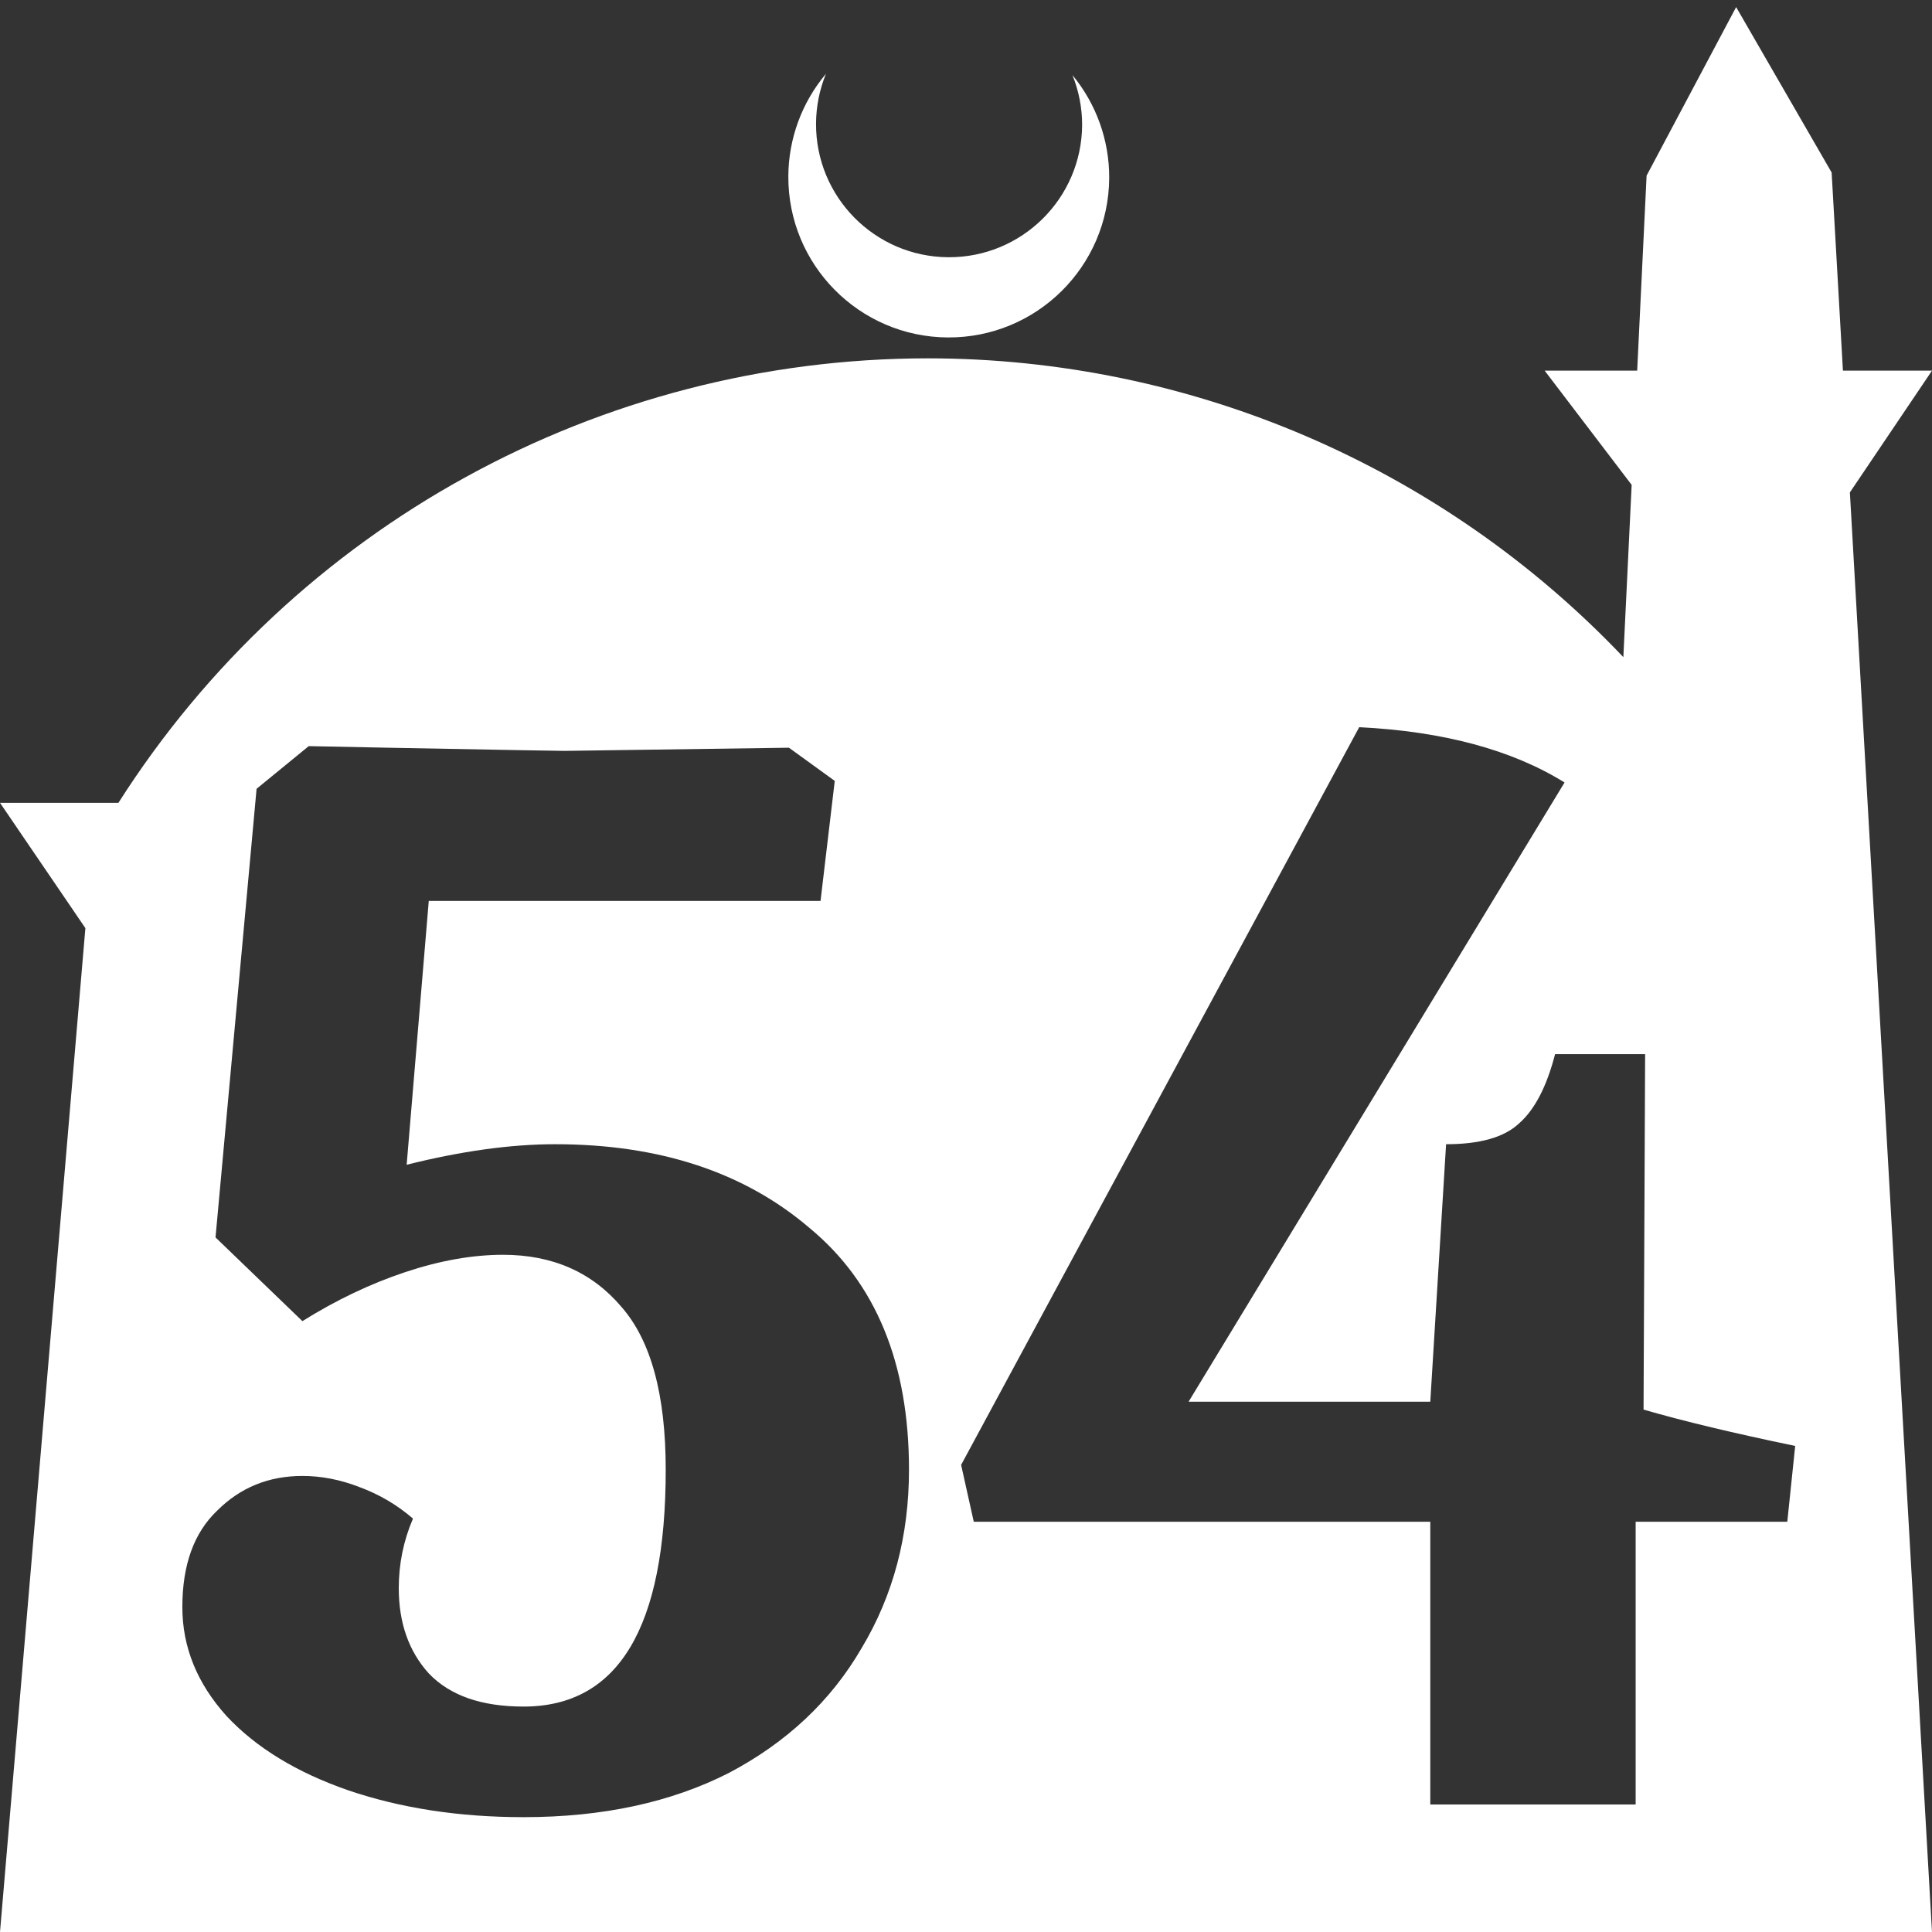 <?xml version="1.0" encoding="UTF-8" standalone="no"?>
<!-- Created with Inkscape (http://www.inkscape.org/) -->

<svg
   width="172.67mm"
   height="172.67mm"
   viewBox="0 0 172.67 172.67"
   version="1.1"
   id="svg1"
   xml:space="preserve"
   xmlns="http://www.w3.org/2000/svg"
   xmlns:svg="http://www.w3.org/2000/svg"><rect x="0" y="0" width="172.67" height="172.67" fill="#333333" stroke="none"/><defs
     id="defs1" /><g
     id="layer1"
     transform="translate(157.251,198.81)"><path
       id="path5"
       style="fill:#ffffff;fill-opacity:1;stroke-width:0.805;stroke-linecap:round;stroke-linejoin:round"
       d="M -2.086 -198.177 L -10.089 -183.113 L -10.93 -165.684 L -19.199 -165.684 L -11.423 -155.474 L -12.166 -140.079 C -28.353 -157.121 -50.824 -166.774 -74.327 -166.784 C -103.645 -166.774 -130.927 -151.792 -146.667 -127.059 L -157.251 -127.059 L -149.62 -115.86 L -157.251 -26.14 L -8.514 -26.14 L 15.419 -26.14 L 8.08 -154.802 L 15.419 -165.684 L 7.459 -165.684 L 6.449 -183.393 L -2.086 -198.177 z M -83.431 -192.216 C -85.585 -189.655 -86.775 -186.421 -86.795 -183.075 C -86.842 -175.155 -80.46 -168.697 -72.54 -168.651 C -64.621 -168.604 -58.163 -174.986 -58.117 -182.905 C -58.103 -186.26 -59.266 -189.514 -61.404 -192.1 C -60.831 -190.684 -60.537 -189.17 -60.537 -187.641 C -60.576 -181.074 -65.931 -175.782 -72.498 -175.82 C -79.065 -175.859 -84.358 -181.214 -84.319 -187.781 C -84.309 -189.303 -84.008 -190.808 -83.431 -192.216 z M -35.774 -133.819 C -28.245 -133.443 -22.127 -131.795 -17.421 -128.877 L -51.022 -73.535 L -29.421 -73.535 L -28.009 -96.547 C -24.997 -96.547 -22.832 -97.159 -21.515 -98.383 C -20.103 -99.606 -19.021 -101.677 -18.268 -104.595 L -10.22 -104.595 L -10.361 -72.829 C -6.785 -71.793 -2.267 -70.711 3.192 -69.582 L 2.486 -62.805 L -11.067 -62.805 L -11.067 -37.534 L -29.421 -37.534 L -29.421 -62.805 L -70.222 -62.805 L -71.352 -67.887 L -35.774 -133.819 z M -129.659 -132.125 L -122.6 -131.984 C -112.624 -131.795 -107.353 -131.701 -106.788 -131.701 L -86.741 -131.984 L -82.646 -129.019 L -83.917 -118.289 L -118.93 -118.289 L -120.906 -94.712 C -116.012 -95.936 -111.589 -96.547 -107.635 -96.547 C -98.317 -96.547 -90.741 -94.053 -84.905 -89.065 C -78.975 -84.171 -76.011 -76.97 -76.011 -67.464 C -76.011 -61.535 -77.423 -56.217 -80.246 -51.511 C -82.976 -46.805 -86.929 -43.087 -92.106 -40.357 C -97.282 -37.722 -103.4 -36.404 -110.459 -36.404 C -116.2 -36.404 -121.424 -37.204 -126.13 -38.804 C -130.742 -40.404 -134.366 -42.616 -137.001 -45.44 C -139.636 -48.357 -140.954 -51.605 -140.954 -55.181 C -140.954 -58.946 -139.919 -61.817 -137.848 -63.793 C -135.777 -65.864 -133.236 -66.899 -130.224 -66.899 C -128.53 -66.899 -126.836 -66.57 -125.142 -65.911 C -123.354 -65.252 -121.753 -64.311 -120.342 -63.087 C -121.189 -61.111 -121.612 -59.04 -121.612 -56.875 C -121.612 -53.769 -120.718 -51.228 -118.93 -49.252 C -117.047 -47.275 -114.224 -46.287 -110.459 -46.287 C -101.988 -46.287 -97.753 -53.346 -97.753 -67.464 C -97.753 -74.147 -99.07 -78.994 -101.706 -82.005 C -104.341 -85.111 -107.87 -86.665 -112.294 -86.665 C -115.024 -86.665 -117.942 -86.147 -121.048 -85.112 C -124.154 -84.076 -127.212 -82.618 -130.224 -80.735 L -137.989 -88.217 L -134.319 -128.313 L -129.659 -132.125 z " /></g></svg>
